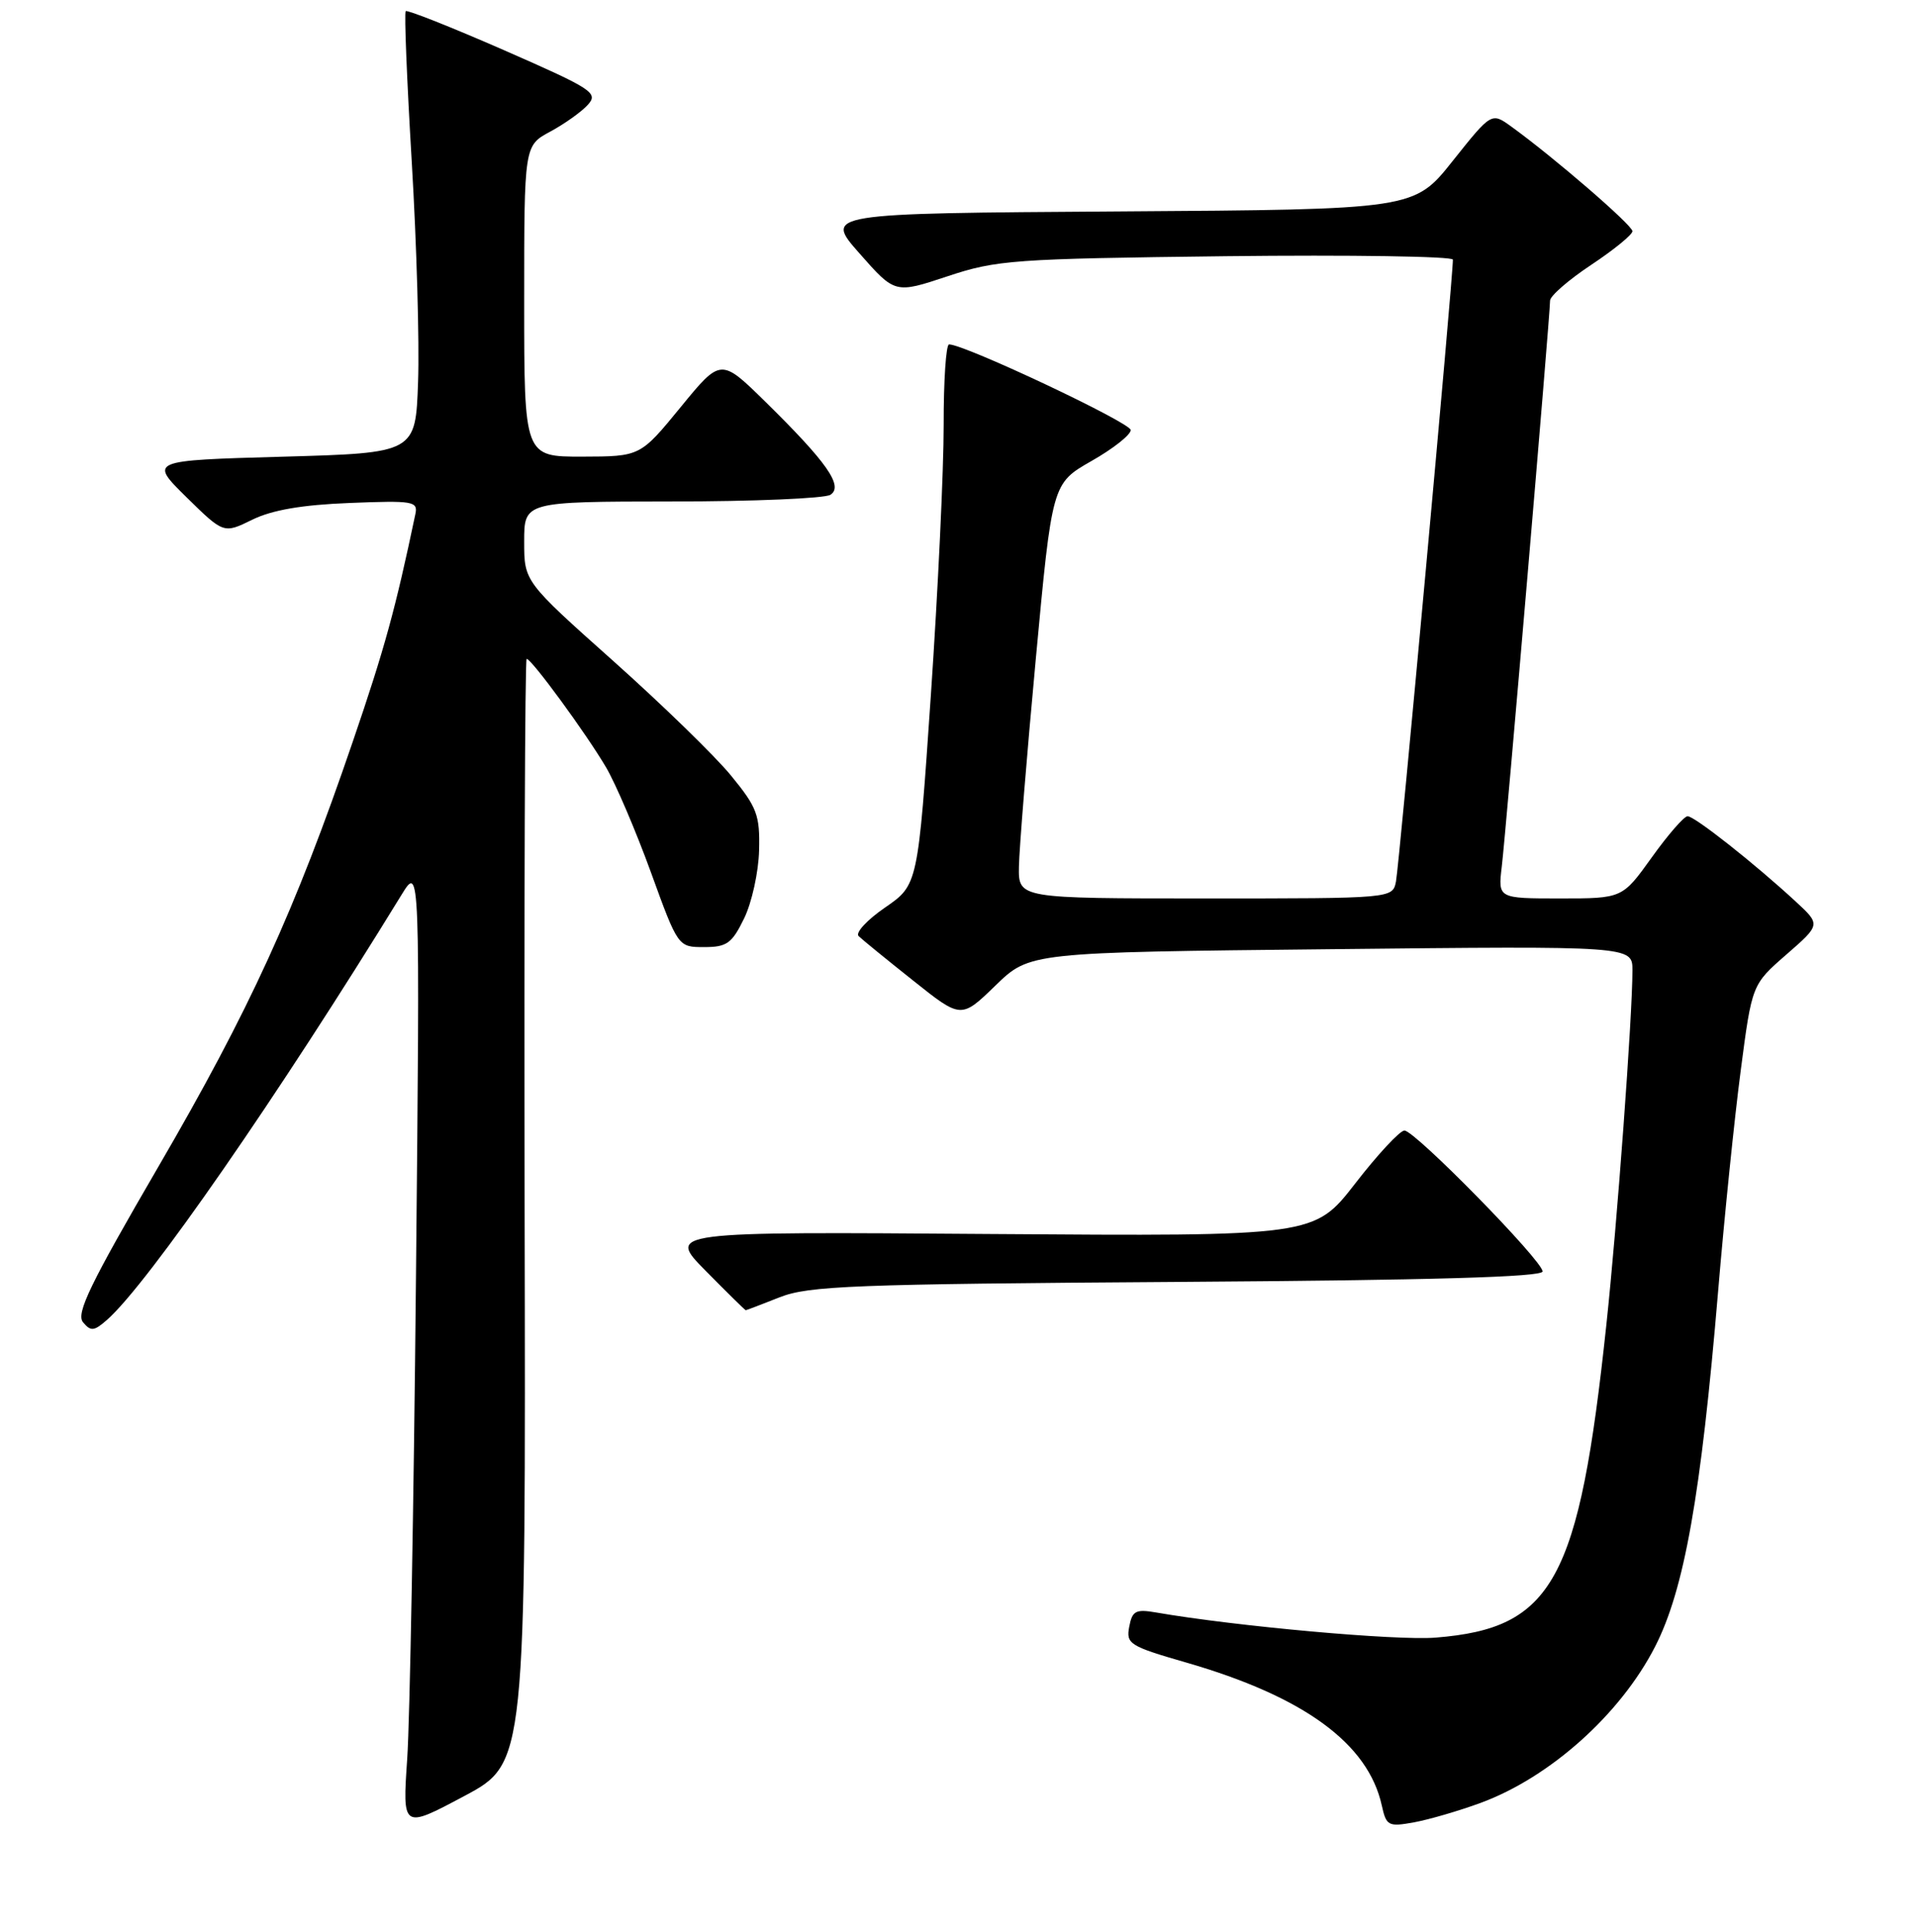 <?xml version="1.0" encoding="UTF-8" standalone="no"?>
<!DOCTYPE svg PUBLIC "-//W3C//DTD SVG 1.1//EN" "http://www.w3.org/Graphics/SVG/1.1/DTD/svg11.dtd" >
<svg xmlns="http://www.w3.org/2000/svg" xmlns:xlink="http://www.w3.org/1999/xlink" version="1.1" viewBox="0 0 256 258">
 <g >
 <path fill="currentColor"
d=" M 70.06 161.75 C 69.98 121.19 70.10 88.00 70.33 88.00 C 70.98 88.00 78.29 97.99 80.94 102.50 C 82.23 104.70 84.92 111.00 86.92 116.50 C 90.55 126.50 90.55 126.50 94.03 126.50 C 97.06 126.50 97.74 126.02 99.37 122.67 C 100.40 120.56 101.30 116.47 101.37 113.58 C 101.49 108.87 101.10 107.83 97.63 103.60 C 95.51 101.00 88.42 94.11 81.88 88.27 C 70.00 77.67 70.00 77.67 70.00 72.33 C 70.00 67.00 70.00 67.00 89.75 66.98 C 100.61 66.98 110.13 66.57 110.89 66.09 C 112.68 64.95 110.45 61.76 102.21 53.66 C 96.26 47.82 96.26 47.82 90.88 54.40 C 85.50 60.97 85.50 60.97 77.75 60.99 C 70.00 61.00 70.00 61.00 70.00 40.23 C 70.00 19.45 70.00 19.45 73.48 17.58 C 75.39 16.55 77.65 14.94 78.50 14.00 C 79.94 12.41 79.14 11.89 67.30 6.70 C 60.29 3.63 54.38 1.29 54.18 1.49 C 53.97 1.70 54.34 10.78 54.99 21.68 C 55.64 32.58 56.02 45.77 55.83 51.00 C 55.50 60.50 55.50 60.50 37.71 61.00 C 19.92 61.50 19.92 61.50 24.89 66.40 C 29.87 71.29 29.87 71.29 33.68 69.42 C 36.32 68.12 40.33 67.43 46.68 67.18 C 55.18 66.84 55.83 66.95 55.47 68.66 C 52.80 81.39 51.37 86.60 47.13 99.00 C 39.41 121.62 33.32 134.93 21.15 155.83 C 12.03 171.51 10.12 175.44 11.09 176.61 C 12.12 177.85 12.56 177.81 14.30 176.28 C 19.76 171.46 37.16 146.35 53.63 119.50 C 56.09 115.50 56.09 115.50 55.55 170.50 C 55.26 200.75 54.73 229.73 54.38 234.90 C 53.74 244.29 53.74 244.29 61.98 239.90 C 70.22 235.50 70.22 235.50 70.06 161.75 Z  M 197.74 240.80 C 207.01 237.38 216.40 228.96 221.02 219.94 C 224.92 212.33 227.15 199.77 229.44 172.48 C 230.27 162.56 231.63 149.29 232.46 142.98 C 233.96 131.50 233.96 131.50 238.55 127.50 C 243.14 123.50 243.14 123.50 239.82 120.43 C 234.30 115.33 226.28 109.00 225.36 109.02 C 224.89 109.03 222.73 111.51 220.58 114.52 C 216.65 120.00 216.65 120.00 208.34 120.00 C 200.04 120.00 200.04 120.00 200.55 115.75 C 201.10 111.21 207.00 42.06 207.00 40.15 C 207.00 39.53 209.47 37.38 212.50 35.37 C 215.53 33.36 218.00 31.34 218.00 30.88 C 218.00 30.08 207.50 21.01 201.84 16.92 C 199.18 14.99 199.18 14.99 194.01 21.48 C 188.85 27.98 188.85 27.98 149.45 28.24 C 110.06 28.50 110.06 28.50 114.79 33.86 C 119.52 39.23 119.52 39.23 126.51 36.91 C 133.09 34.72 135.29 34.56 163.75 34.22 C 180.39 34.03 194.01 34.24 194.02 34.68 C 194.08 36.61 186.84 115.71 186.42 117.75 C 185.96 120.00 185.96 120.00 160.98 120.00 C 136.00 120.00 136.00 120.00 136.07 115.75 C 136.11 113.41 137.12 100.94 138.32 88.04 C 140.50 64.58 140.50 64.58 145.75 61.58 C 148.64 59.94 151.00 58.08 151.00 57.44 C 151.00 56.46 128.83 46.00 126.74 46.00 C 126.33 46.00 126.01 50.84 126.02 56.75 C 126.03 62.66 125.26 78.91 124.31 92.85 C 122.58 118.19 122.58 118.19 118.20 121.21 C 115.79 122.86 114.20 124.59 114.66 125.03 C 115.12 125.48 118.39 128.15 121.93 130.96 C 128.35 136.08 128.35 136.08 132.93 131.64 C 137.50 127.20 137.50 127.20 177.75 126.78 C 218.00 126.35 218.00 126.35 218.00 129.60 C 218.00 135.67 215.96 163.45 214.51 177.00 C 210.87 211.17 207.42 217.48 191.71 218.73 C 186.45 219.15 165.05 217.22 154.38 215.37 C 151.67 214.90 151.20 215.15 150.80 217.27 C 150.36 219.57 150.84 219.87 158.38 222.05 C 174.14 226.60 182.71 232.87 184.53 241.16 C 185.13 243.88 185.40 244.02 188.84 243.40 C 190.85 243.03 194.86 241.86 197.74 240.80 Z  M 104.12 173.27 C 108.01 171.74 113.92 171.51 157.25 171.22 C 191.18 170.99 206.00 170.57 206.00 169.82 C 206.00 168.39 188.95 151.00 187.55 151.00 C 186.95 151.00 183.99 154.18 180.98 158.07 C 175.50 165.13 175.50 165.13 132.28 164.82 C 89.06 164.50 89.06 164.50 94.25 169.75 C 97.10 172.64 99.50 175.00 99.59 175.00 C 99.68 175.00 101.72 174.22 104.12 173.27 Z "/>
</g>
</svg>